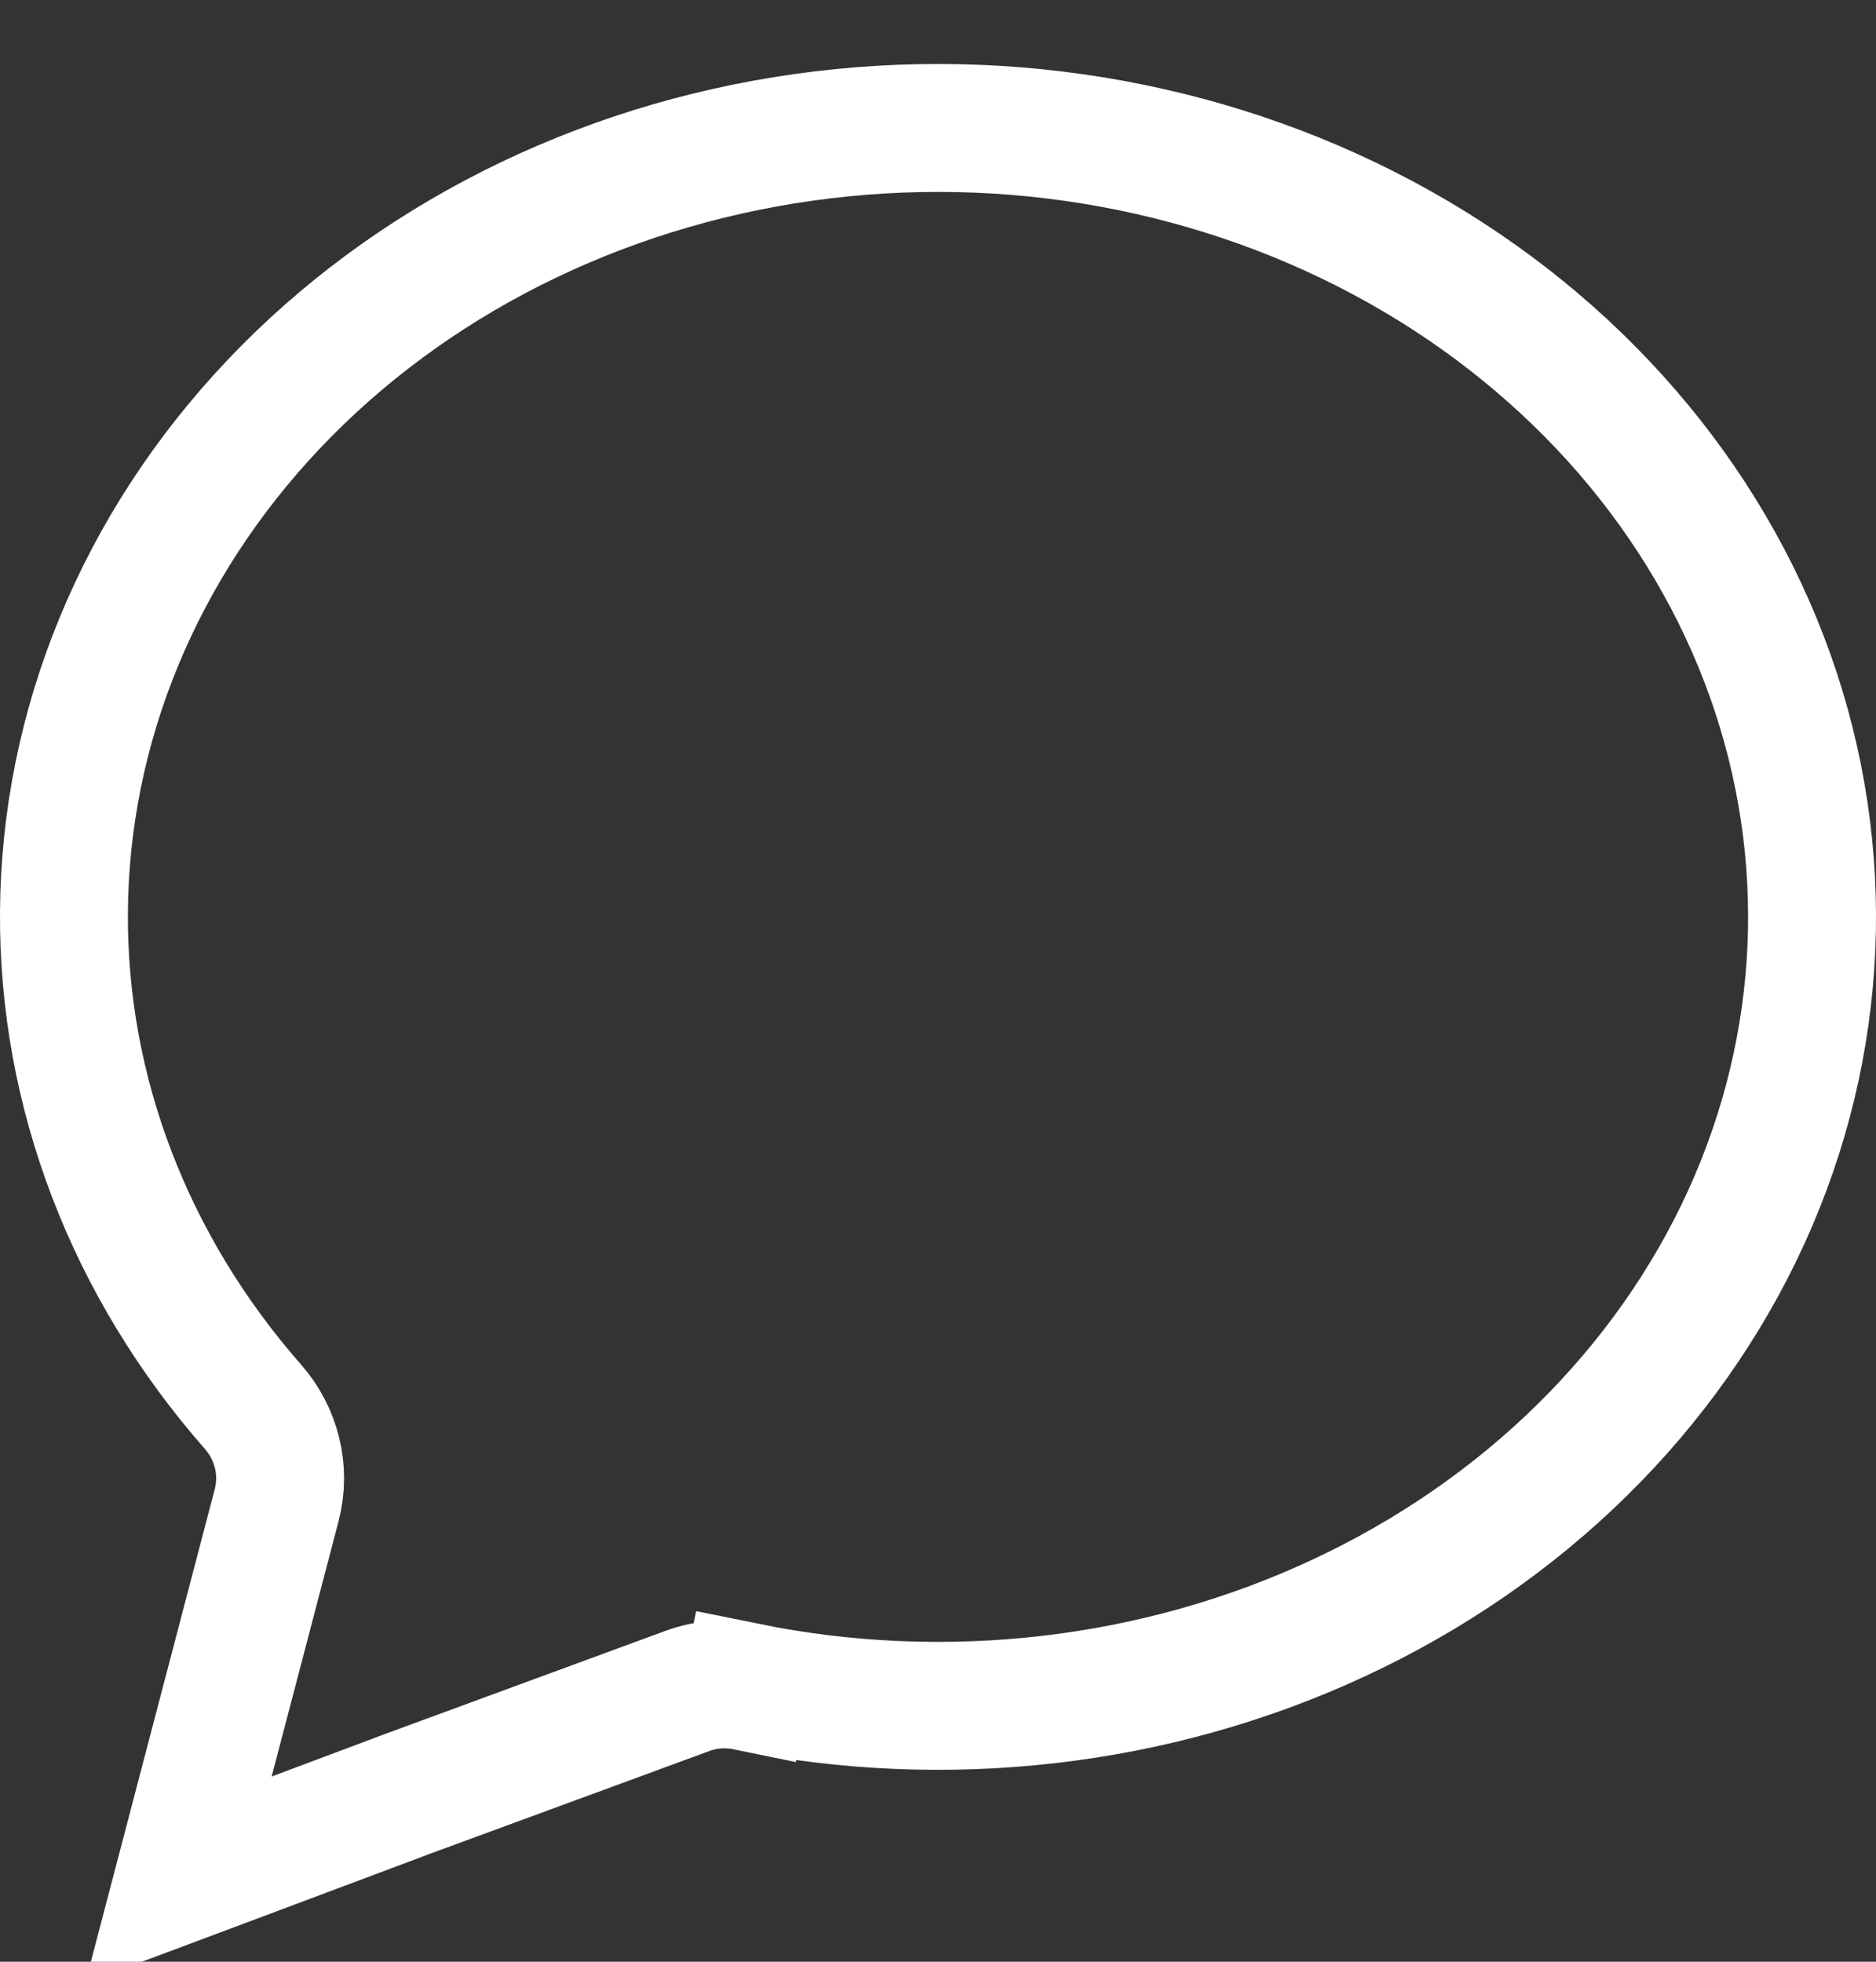 <svg width="22" height="23" viewBox="0 0 22 23" fill="none" xmlns="http://www.w3.org/2000/svg">
<rect x="0" y="0" width="22" height="23" fill="#333333" stroke="none"/>
<path d="M4.741 21.046L4.741 21.046L4.737 21.048L2.737 21.798L2.093 22.039L3.244 17.649C3.353 17.232 3.238 16.802 2.968 16.495C1.516 14.842 0.737 12.797 0.75 10.699C0.763 8.522 1.629 6.407 3.211 4.738C4.795 3.067 6.994 1.953 9.42 1.611C11.845 1.269 14.321 1.725 16.401 2.889C18.48 4.053 20.018 5.842 20.759 7.921C21.498 9.998 21.401 12.245 20.481 14.265C19.559 16.288 17.867 17.963 15.69 18.974C13.552 19.968 11.096 20.251 8.749 19.774L8.599 20.509L8.749 19.774C8.524 19.728 8.286 19.743 8.062 19.825L4.741 21.046Z" stroke="white" stroke-width="1.5"/>
</svg>
